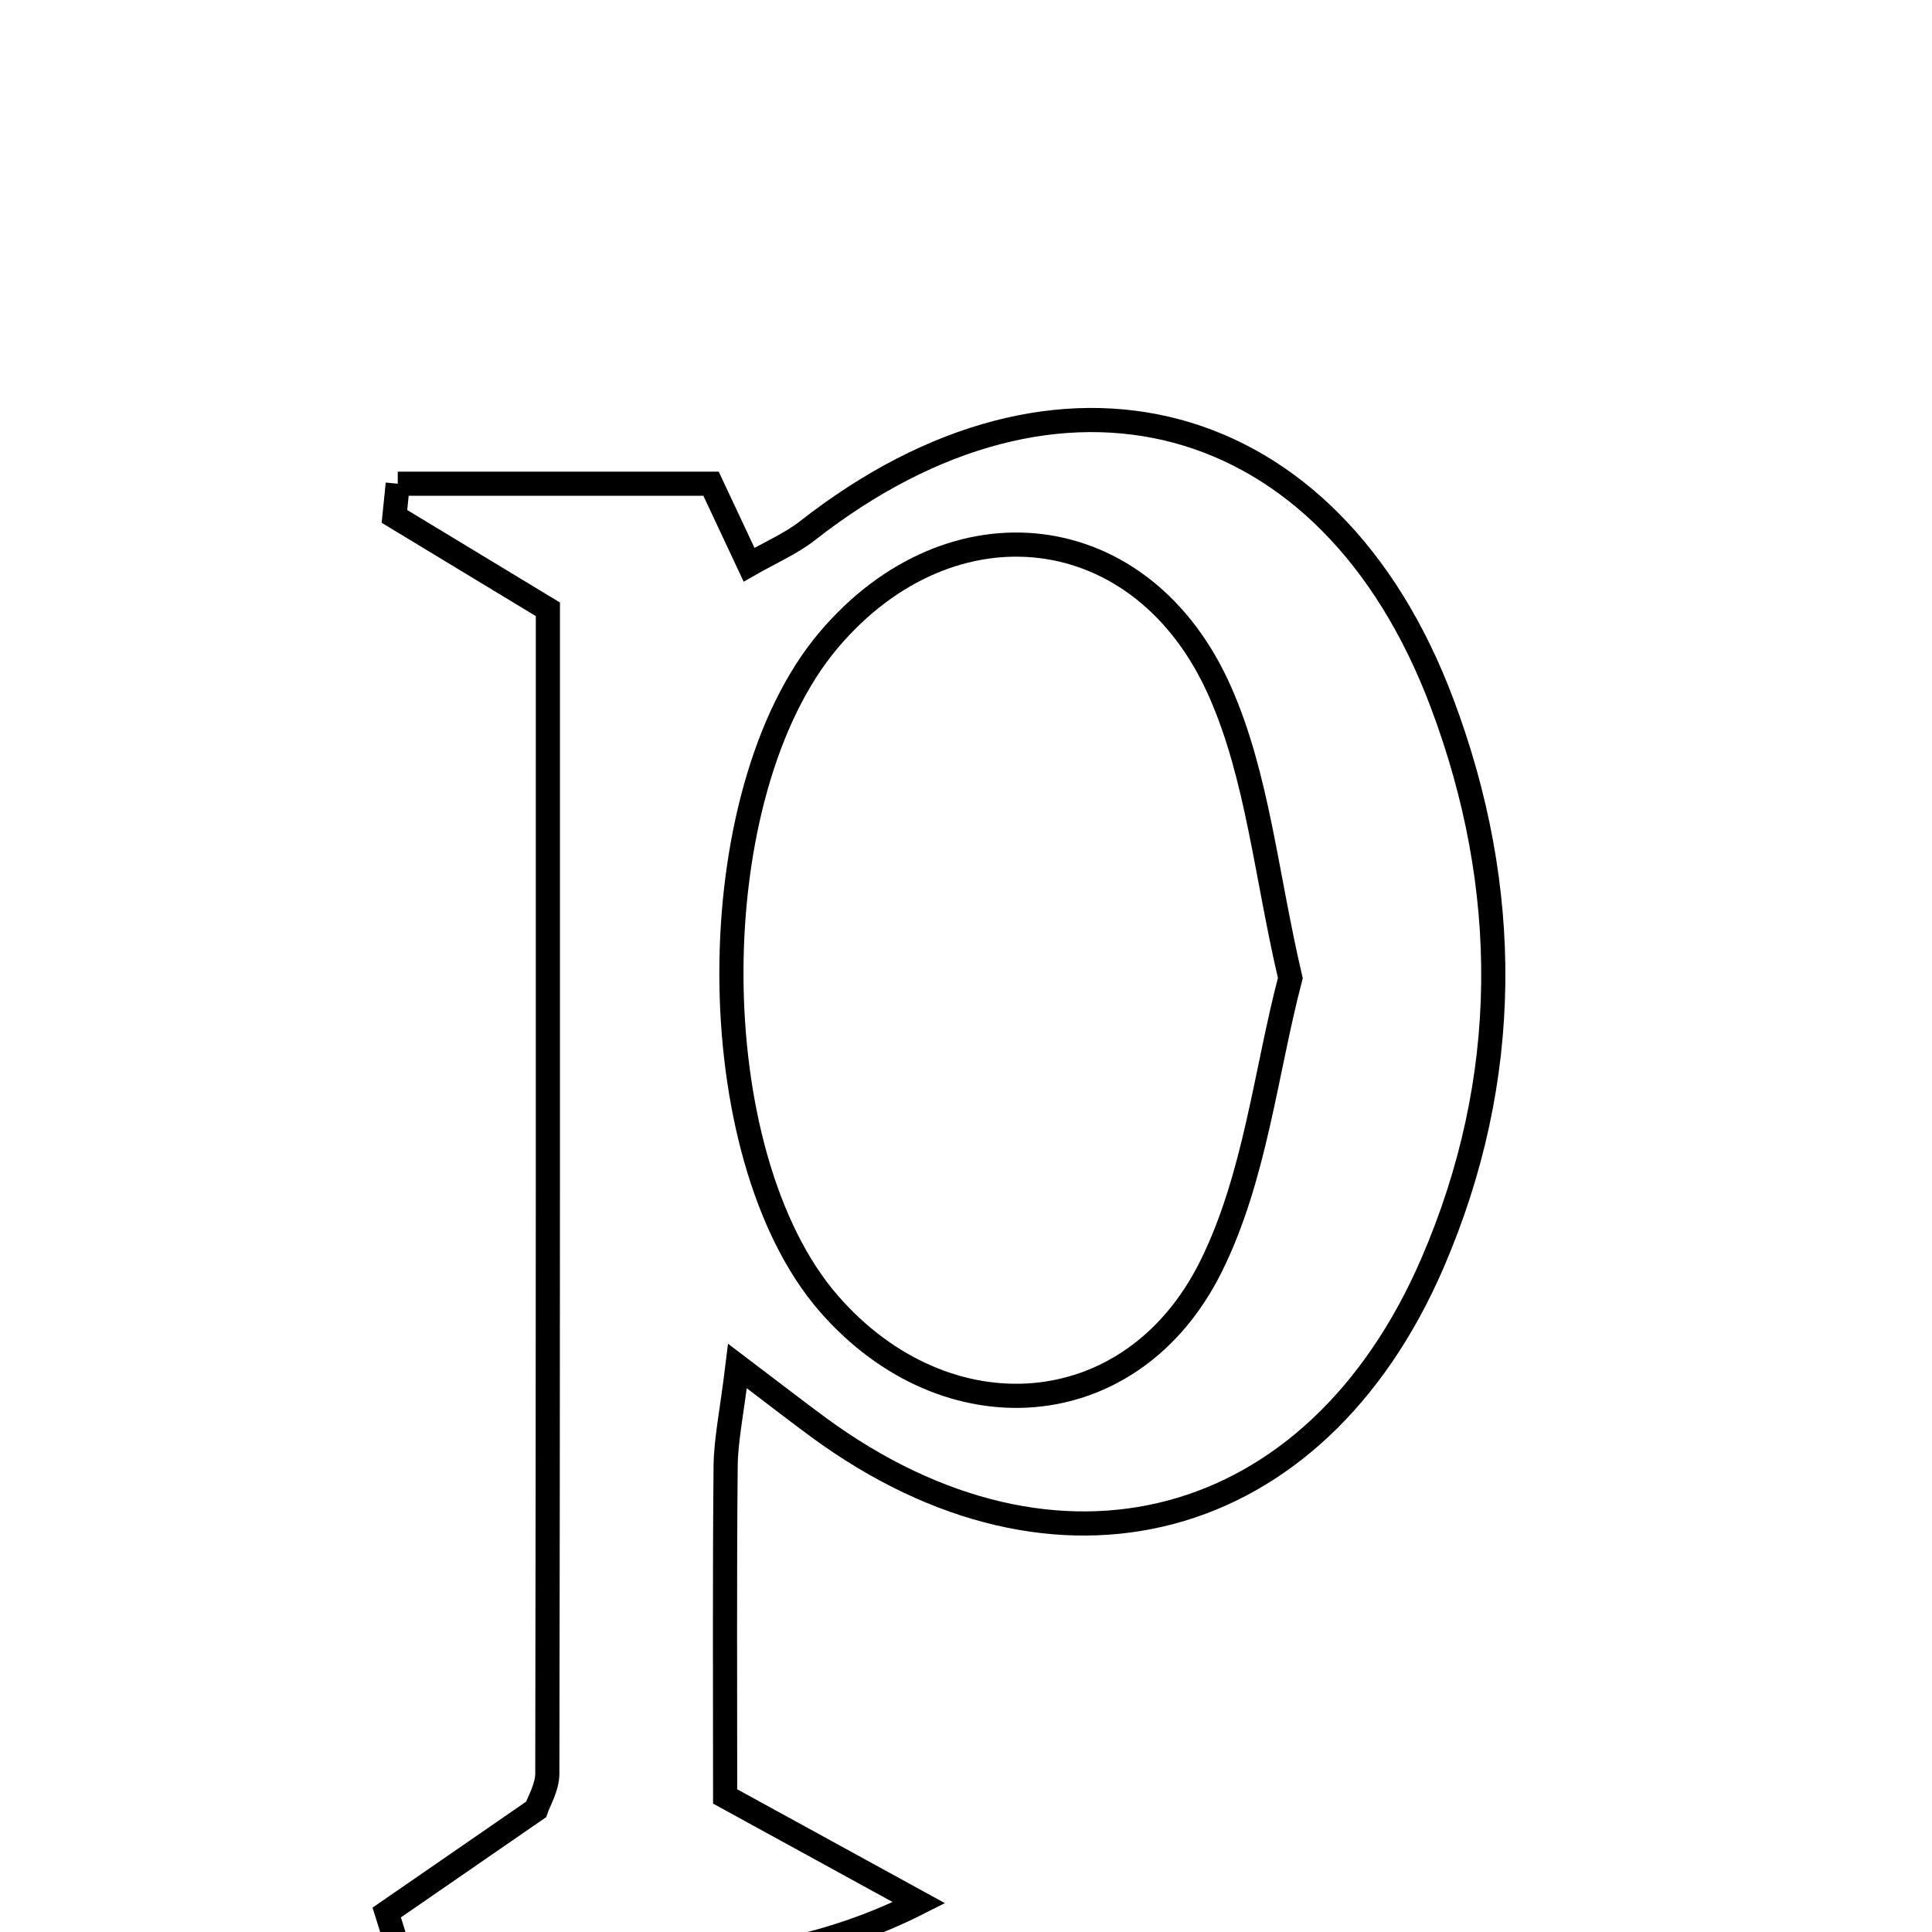 <svg xmlns="http://www.w3.org/2000/svg" viewBox="0.0 0.0 24.0 24.0" height="200px" width="200px"><path fill="none" stroke="black" stroke-width=".3" stroke-opacity="1.0"  filling="0" d="M4.941 6.009 C6.203 6.009 7.464 6.009 8.833 6.009 C8.924 6.203 9.102 6.582 9.305 7.015 C9.578 6.859 9.827 6.752 10.033 6.591 C13.15 4.148 16.518 5.027 17.912 8.73 C18.781 11.036 18.783 13.404 17.794 15.692 C16.341 19.054 13.124 19.897 10.173 17.735 C9.898 17.533 9.63 17.324 9.161 16.969 C9.089 17.558 9.017 17.887 9.014 18.216 C9.001 19.582 9.008 20.948 9.008 22.316 C9.918 22.814 10.667 23.225 11.416 23.636 C9.239 24.738 7.11 24.348 4.993 24.36 C4.93 24.159 4.867 23.958 4.804 23.758 C5.405 23.343 6.006 22.929 6.659 22.478 C6.692 22.379 6.798 22.206 6.799 22.033 C6.808 17.271 6.806 12.509 6.806 7.569 C6.205 7.205 5.552 6.81 4.9 6.415 C4.914 6.28 4.928 6.144 4.941 6.009"></path>
<path fill="none" stroke="black" stroke-width=".3" stroke-opacity="1.0"  filling="0" d="M10.294 7.951 C11.812 6.156 14.203 6.42 15.159 8.599 C15.624 9.656 15.729 10.871 16.029 12.15 C15.723 13.317 15.592 14.629 15.043 15.733 C14.062 17.709 11.75 17.861 10.298 16.196 C8.684 14.344 8.681 9.858 10.294 7.951"></path></svg>